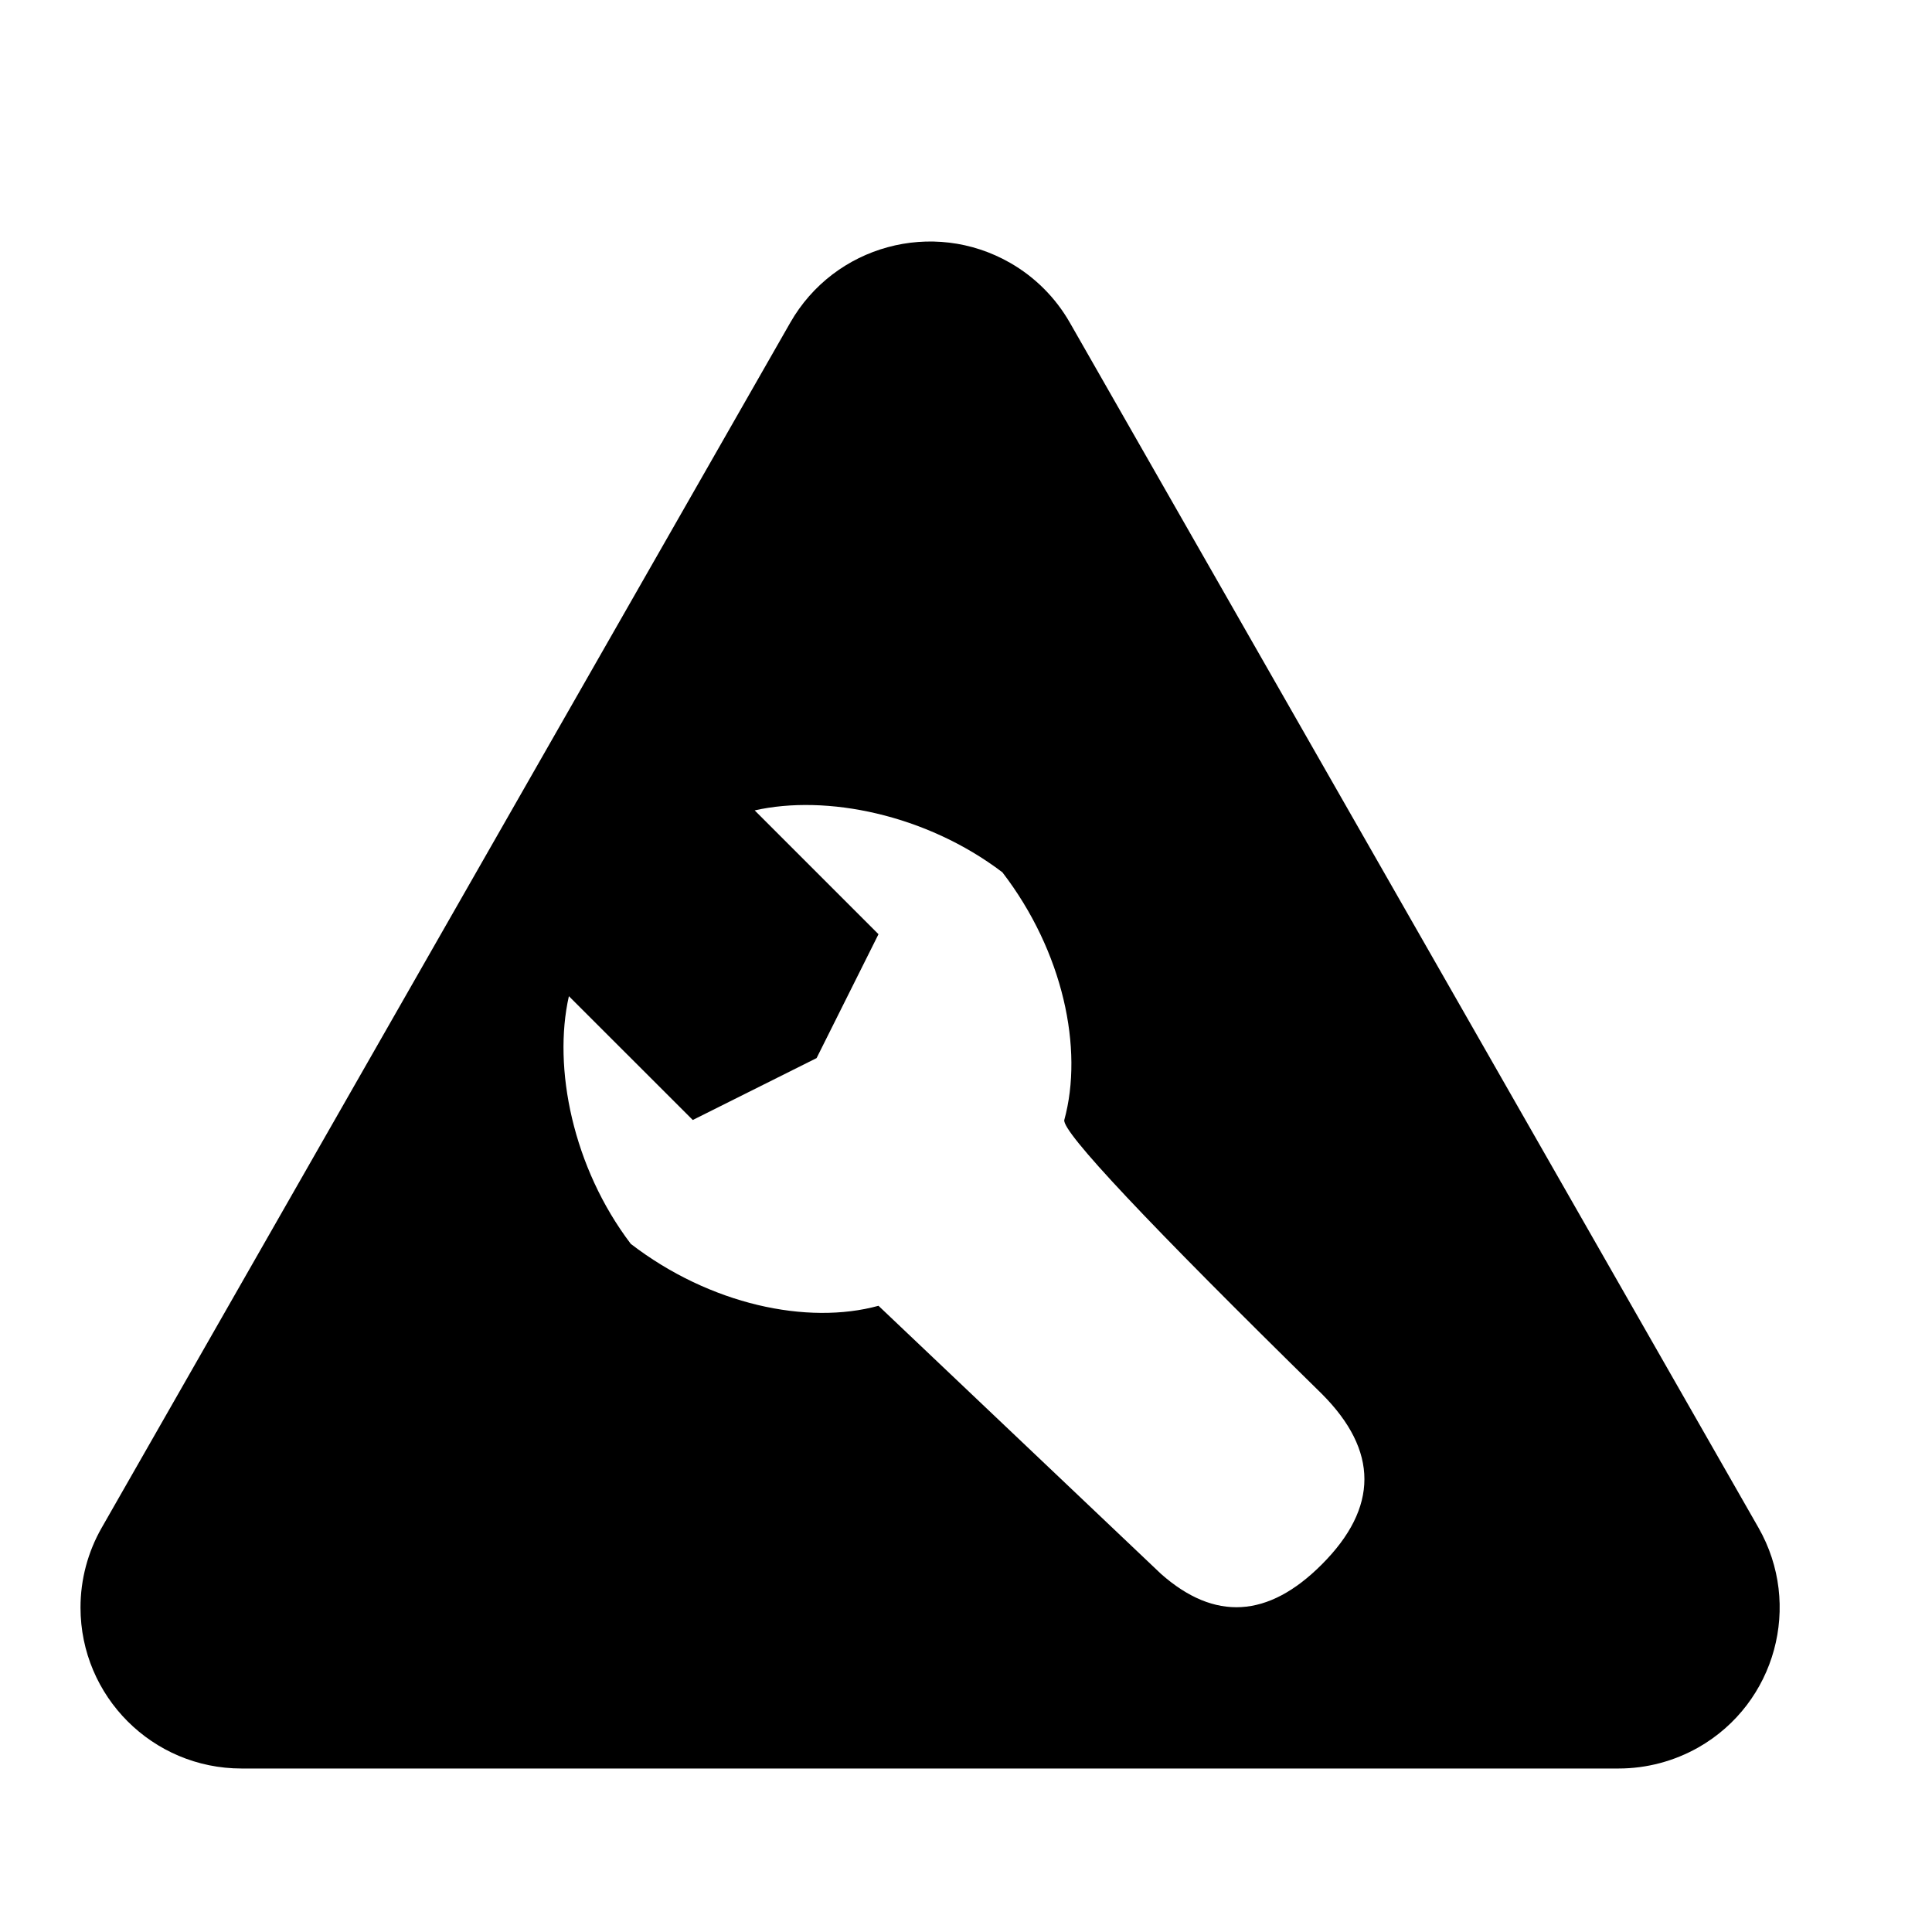 <svg width="24" height="24" viewBox="0 0 24 24" fill="none" xmlns="http://www.w3.org/2000/svg">
<path fill-rule="evenodd" clip-rule="evenodd" d="M13.29 4.008C13.113 3.698 12.856 3.441 12.546 3.264C11.587 2.716 10.365 3.049 9.817 4.008L1.264 18.977C1.091 19.279 1 19.621 1 19.969C1 21.074 1.895 21.969 3 21.969H20.107C20.455 21.969 20.797 21.878 21.1 21.706C22.059 21.158 22.392 19.936 21.844 18.977L13.29 4.008ZM10.913 11.605L10.144 13.144L8.606 13.913L7.067 12.375C6.866 13.263 7.115 14.503 7.836 15.452C8.82 16.208 10.03 16.463 10.913 16.221L14.423 19.552C15.088 20.14 15.754 20.101 16.419 19.435C17.126 18.728 17.126 18.021 16.419 17.314C14.257 15.192 13.191 14.059 13.221 13.913C13.463 13.03 13.208 11.82 12.452 10.836C11.503 10.115 10.263 9.866 9.375 10.067L10.913 11.605Z" fill="black"/>
</svg>

